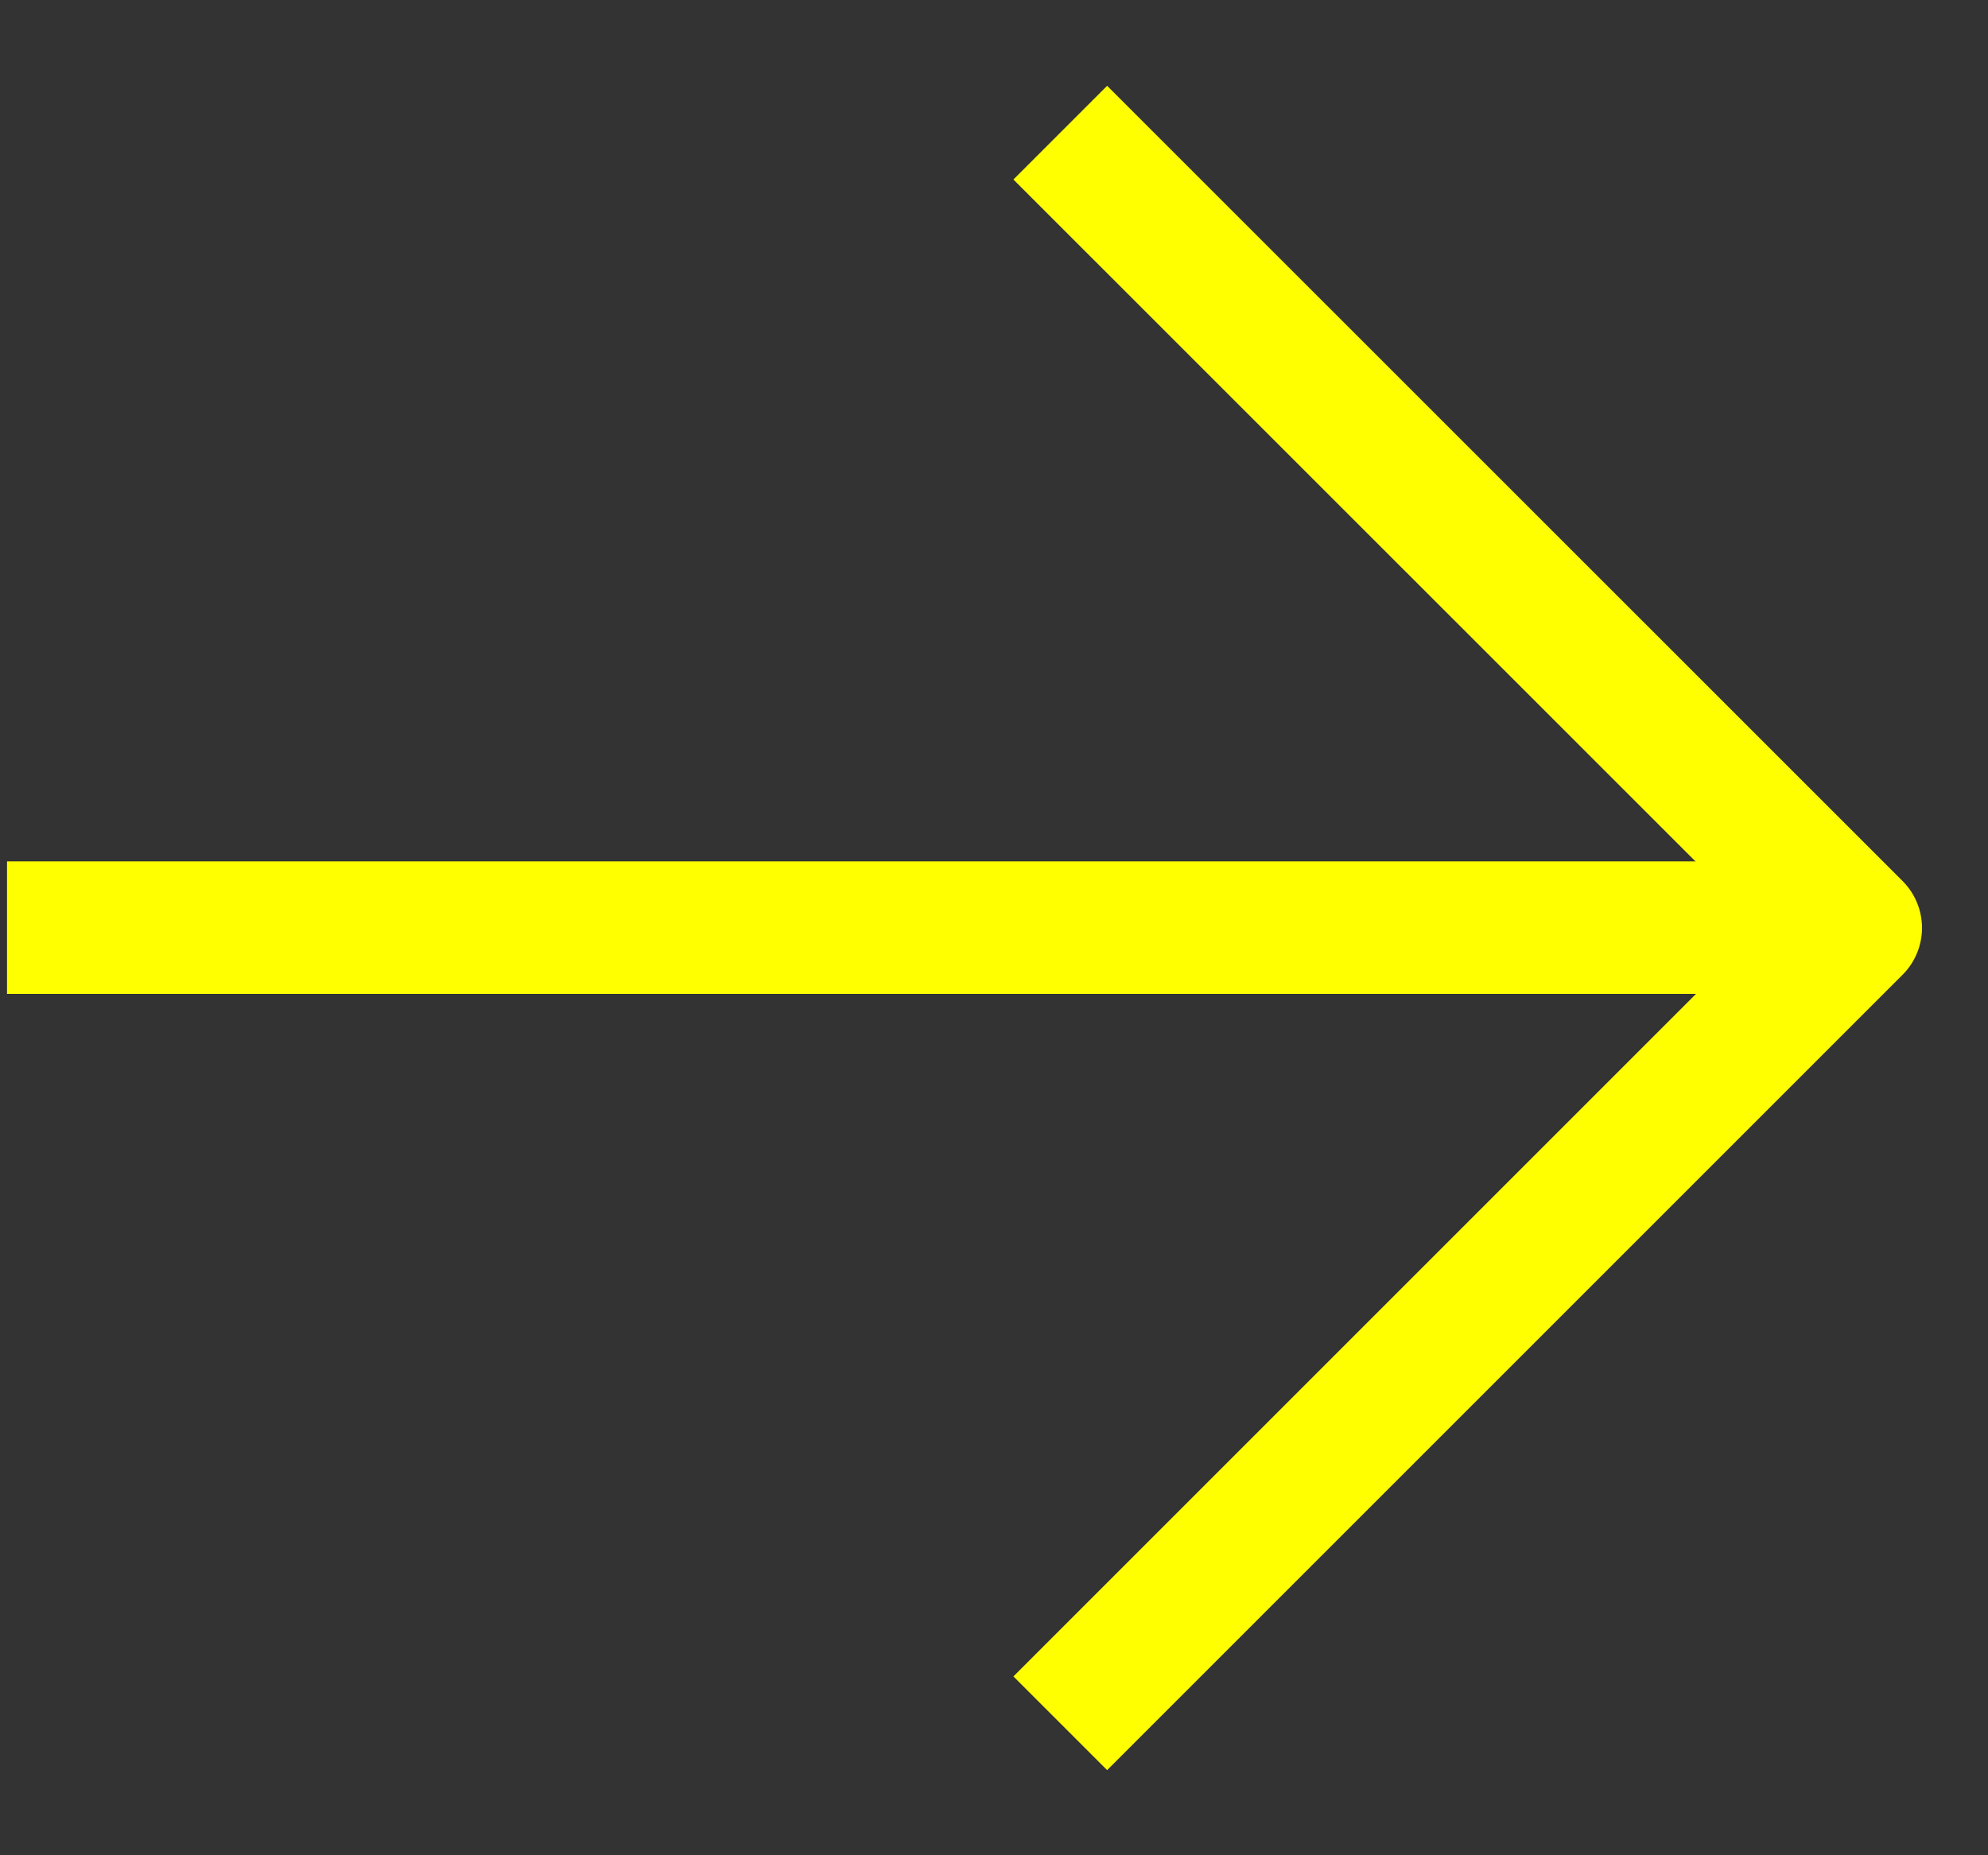 <svg width="15" height="14" viewBox="0 0 15 14" fill="none" xmlns="http://www.w3.org/2000/svg">
<rect x="0" y="0" width="15" height="14" fill="#333333" stroke="none"/>
<path d="M8 13.004L14.002 7.002L8 1.001" stroke="#FFFF00" stroke-linejoin="round"/>
<line x1="13.469" y1="7" x2="0.053" y2="7" stroke="#FFFF00"/>
</svg>
